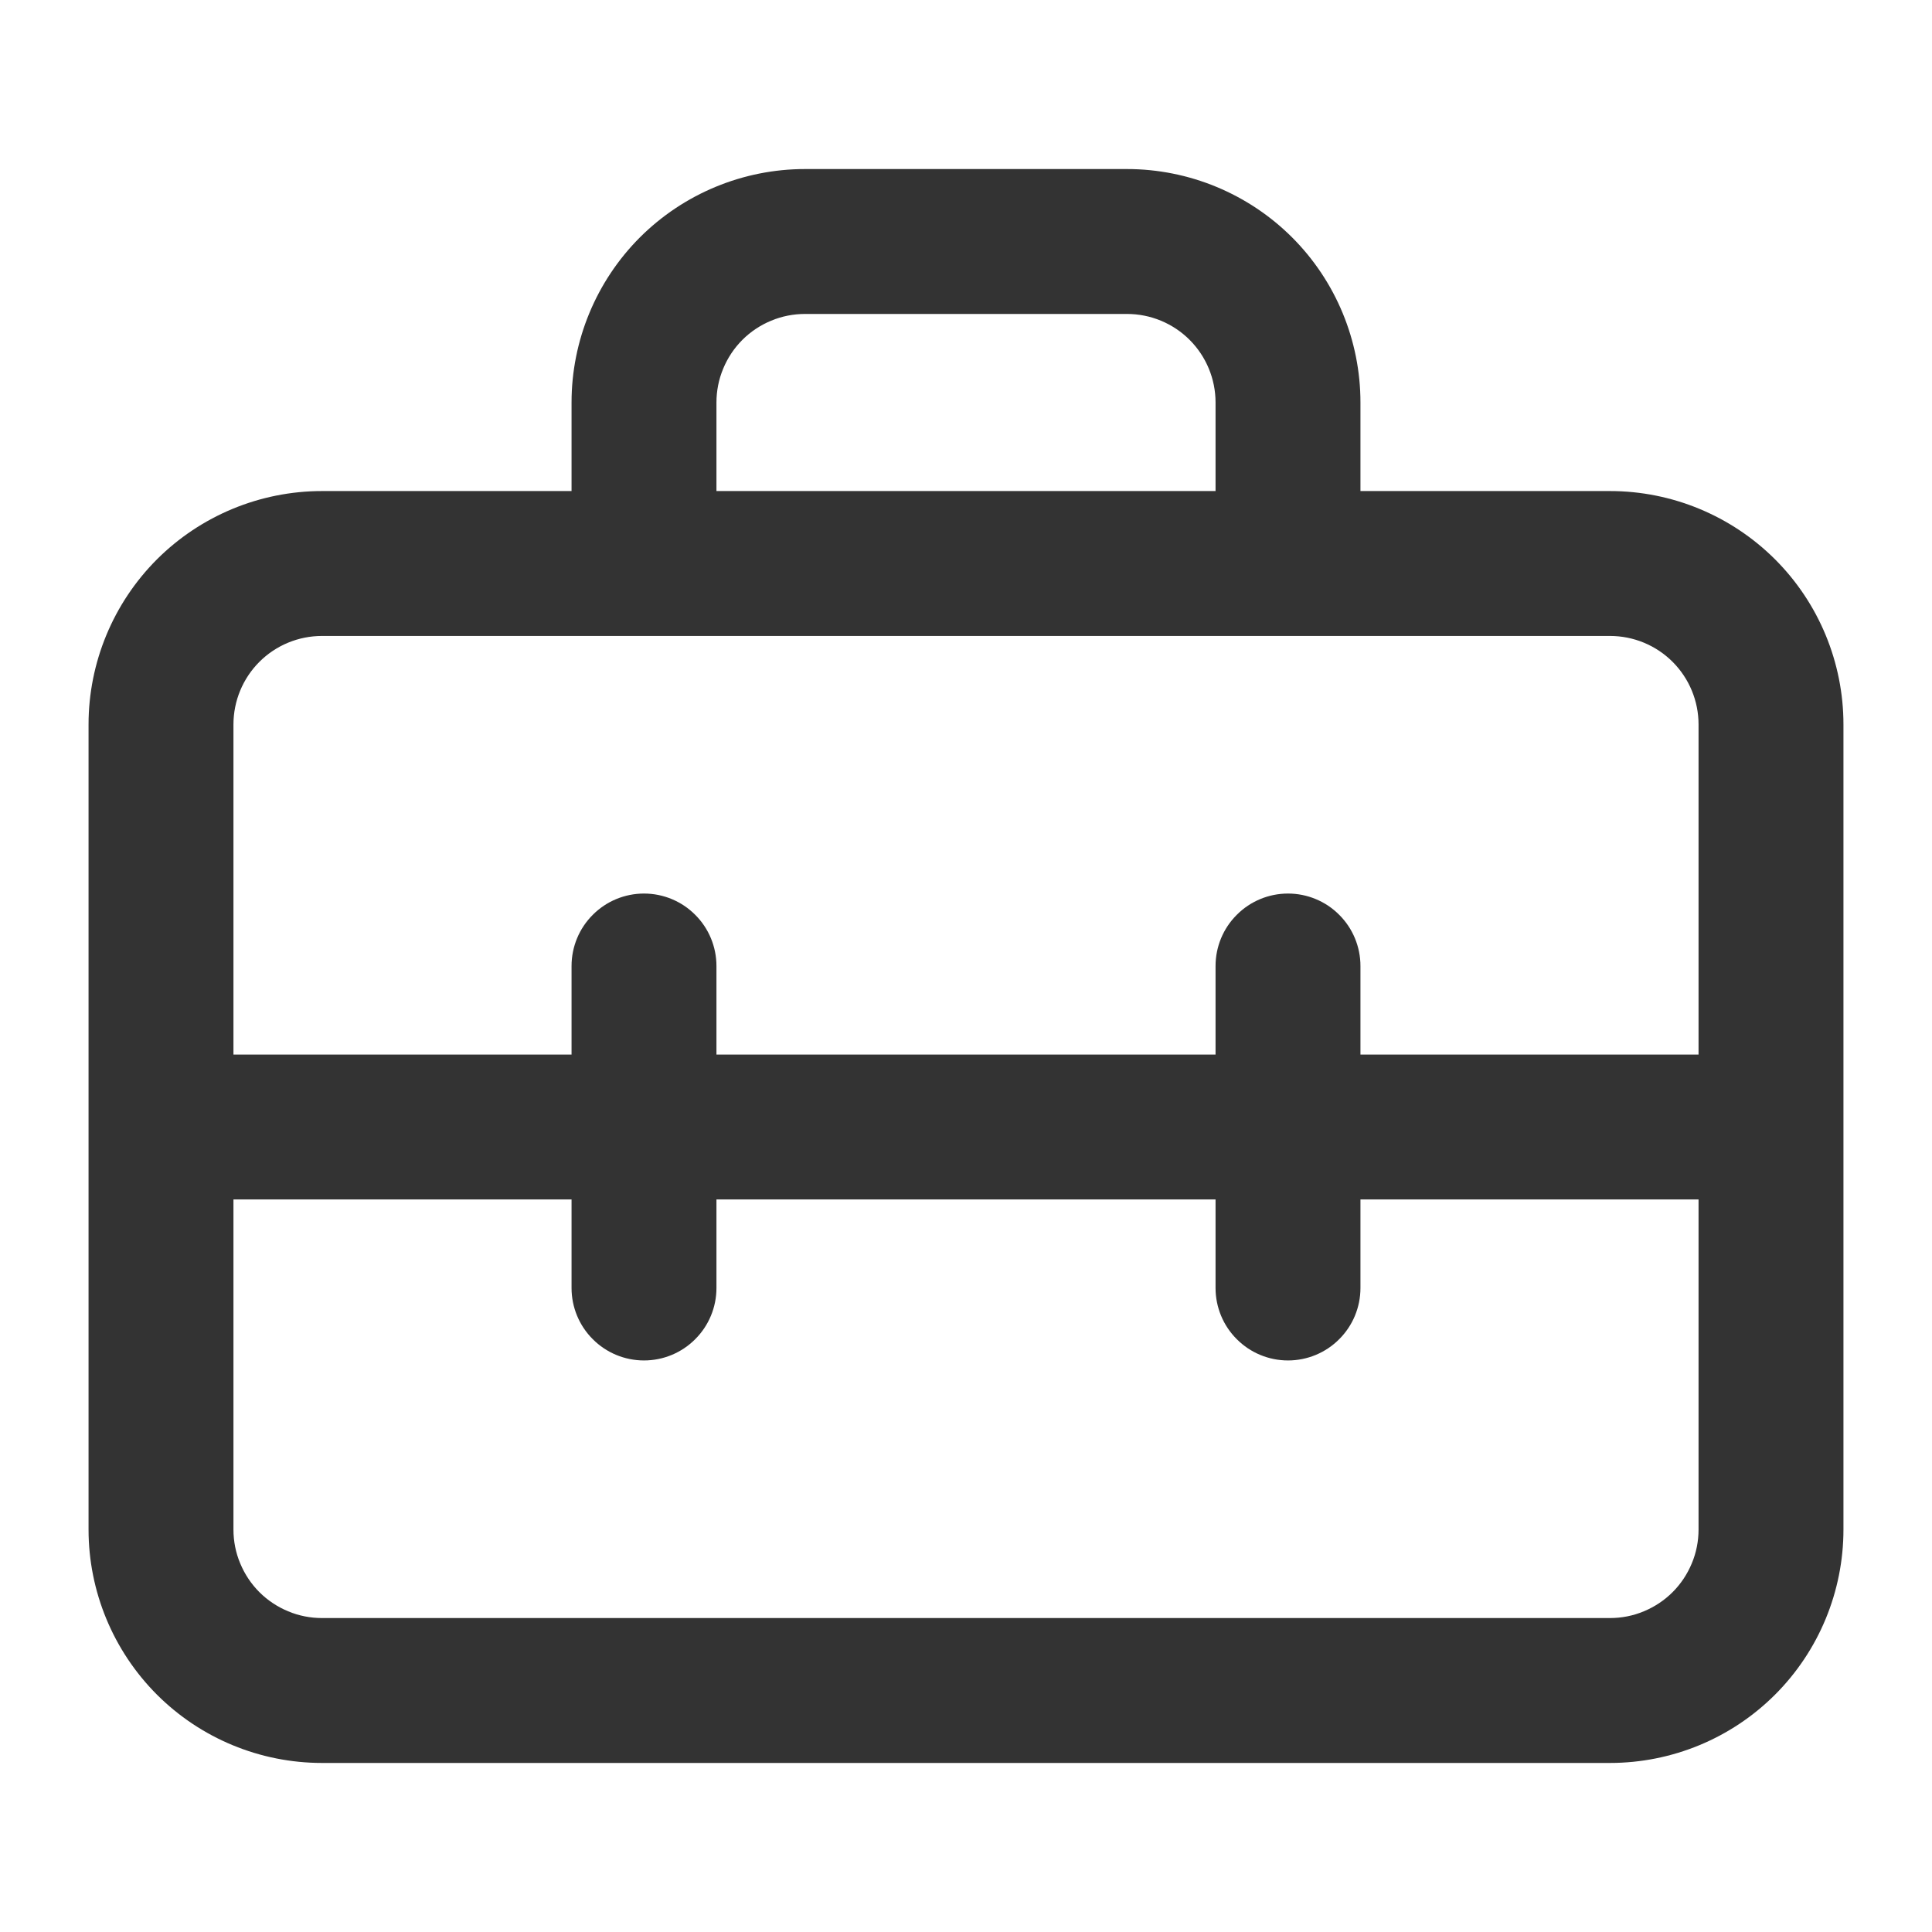 <svg width="24" height="24" viewBox="0 0 24 24" fill="none" xmlns="http://www.w3.org/2000/svg">
<path d="M20 6.1H16.9V5C16.9 4.231 16.595 3.493 16.051 2.949C15.507 2.406 14.769 2.1 14 2.1H10C9.231 2.1 8.493 2.406 7.949 2.949C7.406 3.493 7.1 4.231 7.1 5V6.1H4C3.231 6.1 2.493 6.406 1.949 6.949C1.406 7.493 1.1 8.231 1.1 9V19C1.1 19.769 1.406 20.507 1.949 21.051C2.493 21.595 3.231 21.9 4 21.9H20C20.769 21.9 21.507 21.595 22.051 21.051C22.595 20.507 22.9 19.769 22.9 19V9C22.9 8.231 22.595 7.493 22.051 6.949C21.507 6.406 20.769 6.1 20 6.1ZM8.9 5C8.9 4.856 8.928 4.713 8.984 4.579C9.039 4.446 9.12 4.324 9.222 4.222C9.324 4.12 9.446 4.039 9.579 3.984C9.713 3.928 9.856 3.9 10 3.9H14C14.292 3.9 14.572 4.016 14.778 4.222C14.984 4.428 15.1 4.708 15.1 5V6.1H8.9V5ZM21.1 19C21.1 19.144 21.072 19.288 21.016 19.421C20.961 19.554 20.88 19.676 20.778 19.778C20.676 19.88 20.554 19.961 20.421 20.016C20.288 20.072 20.145 20.1 20 20.1H4C3.856 20.1 3.712 20.072 3.579 20.016C3.446 19.961 3.324 19.88 3.222 19.778C3.12 19.676 3.039 19.554 2.984 19.421C2.928 19.288 2.9 19.144 2.9 19V14.9H7.1V16C7.1 16.239 7.195 16.468 7.364 16.636C7.532 16.805 7.761 16.9 8 16.9C8.239 16.9 8.468 16.805 8.636 16.636C8.805 16.468 8.9 16.239 8.9 16V14.9H15.1V16C15.1 16.239 15.195 16.468 15.364 16.636C15.532 16.805 15.761 16.9 16 16.9C16.239 16.9 16.468 16.805 16.636 16.636C16.805 16.468 16.9 16.239 16.9 16V14.9H21.1V19ZM21.1 13.1H16.9V12C16.9 11.761 16.805 11.532 16.636 11.364C16.468 11.195 16.239 11.1 16 11.1C15.761 11.1 15.532 11.195 15.364 11.364C15.195 11.532 15.1 11.761 15.1 12V13.1H8.9V12C8.9 11.761 8.805 11.532 8.636 11.364C8.468 11.195 8.239 11.1 8 11.1C7.761 11.1 7.532 11.195 7.364 11.364C7.195 11.532 7.1 11.761 7.1 12V13.1H2.9V9C2.9 8.708 3.016 8.428 3.222 8.222C3.428 8.016 3.708 7.9 4 7.9H20C20.292 7.9 20.572 8.016 20.778 8.222C20.984 8.428 21.1 8.708 21.1 9V13.1Z" fill="#333333"/>
</svg>
